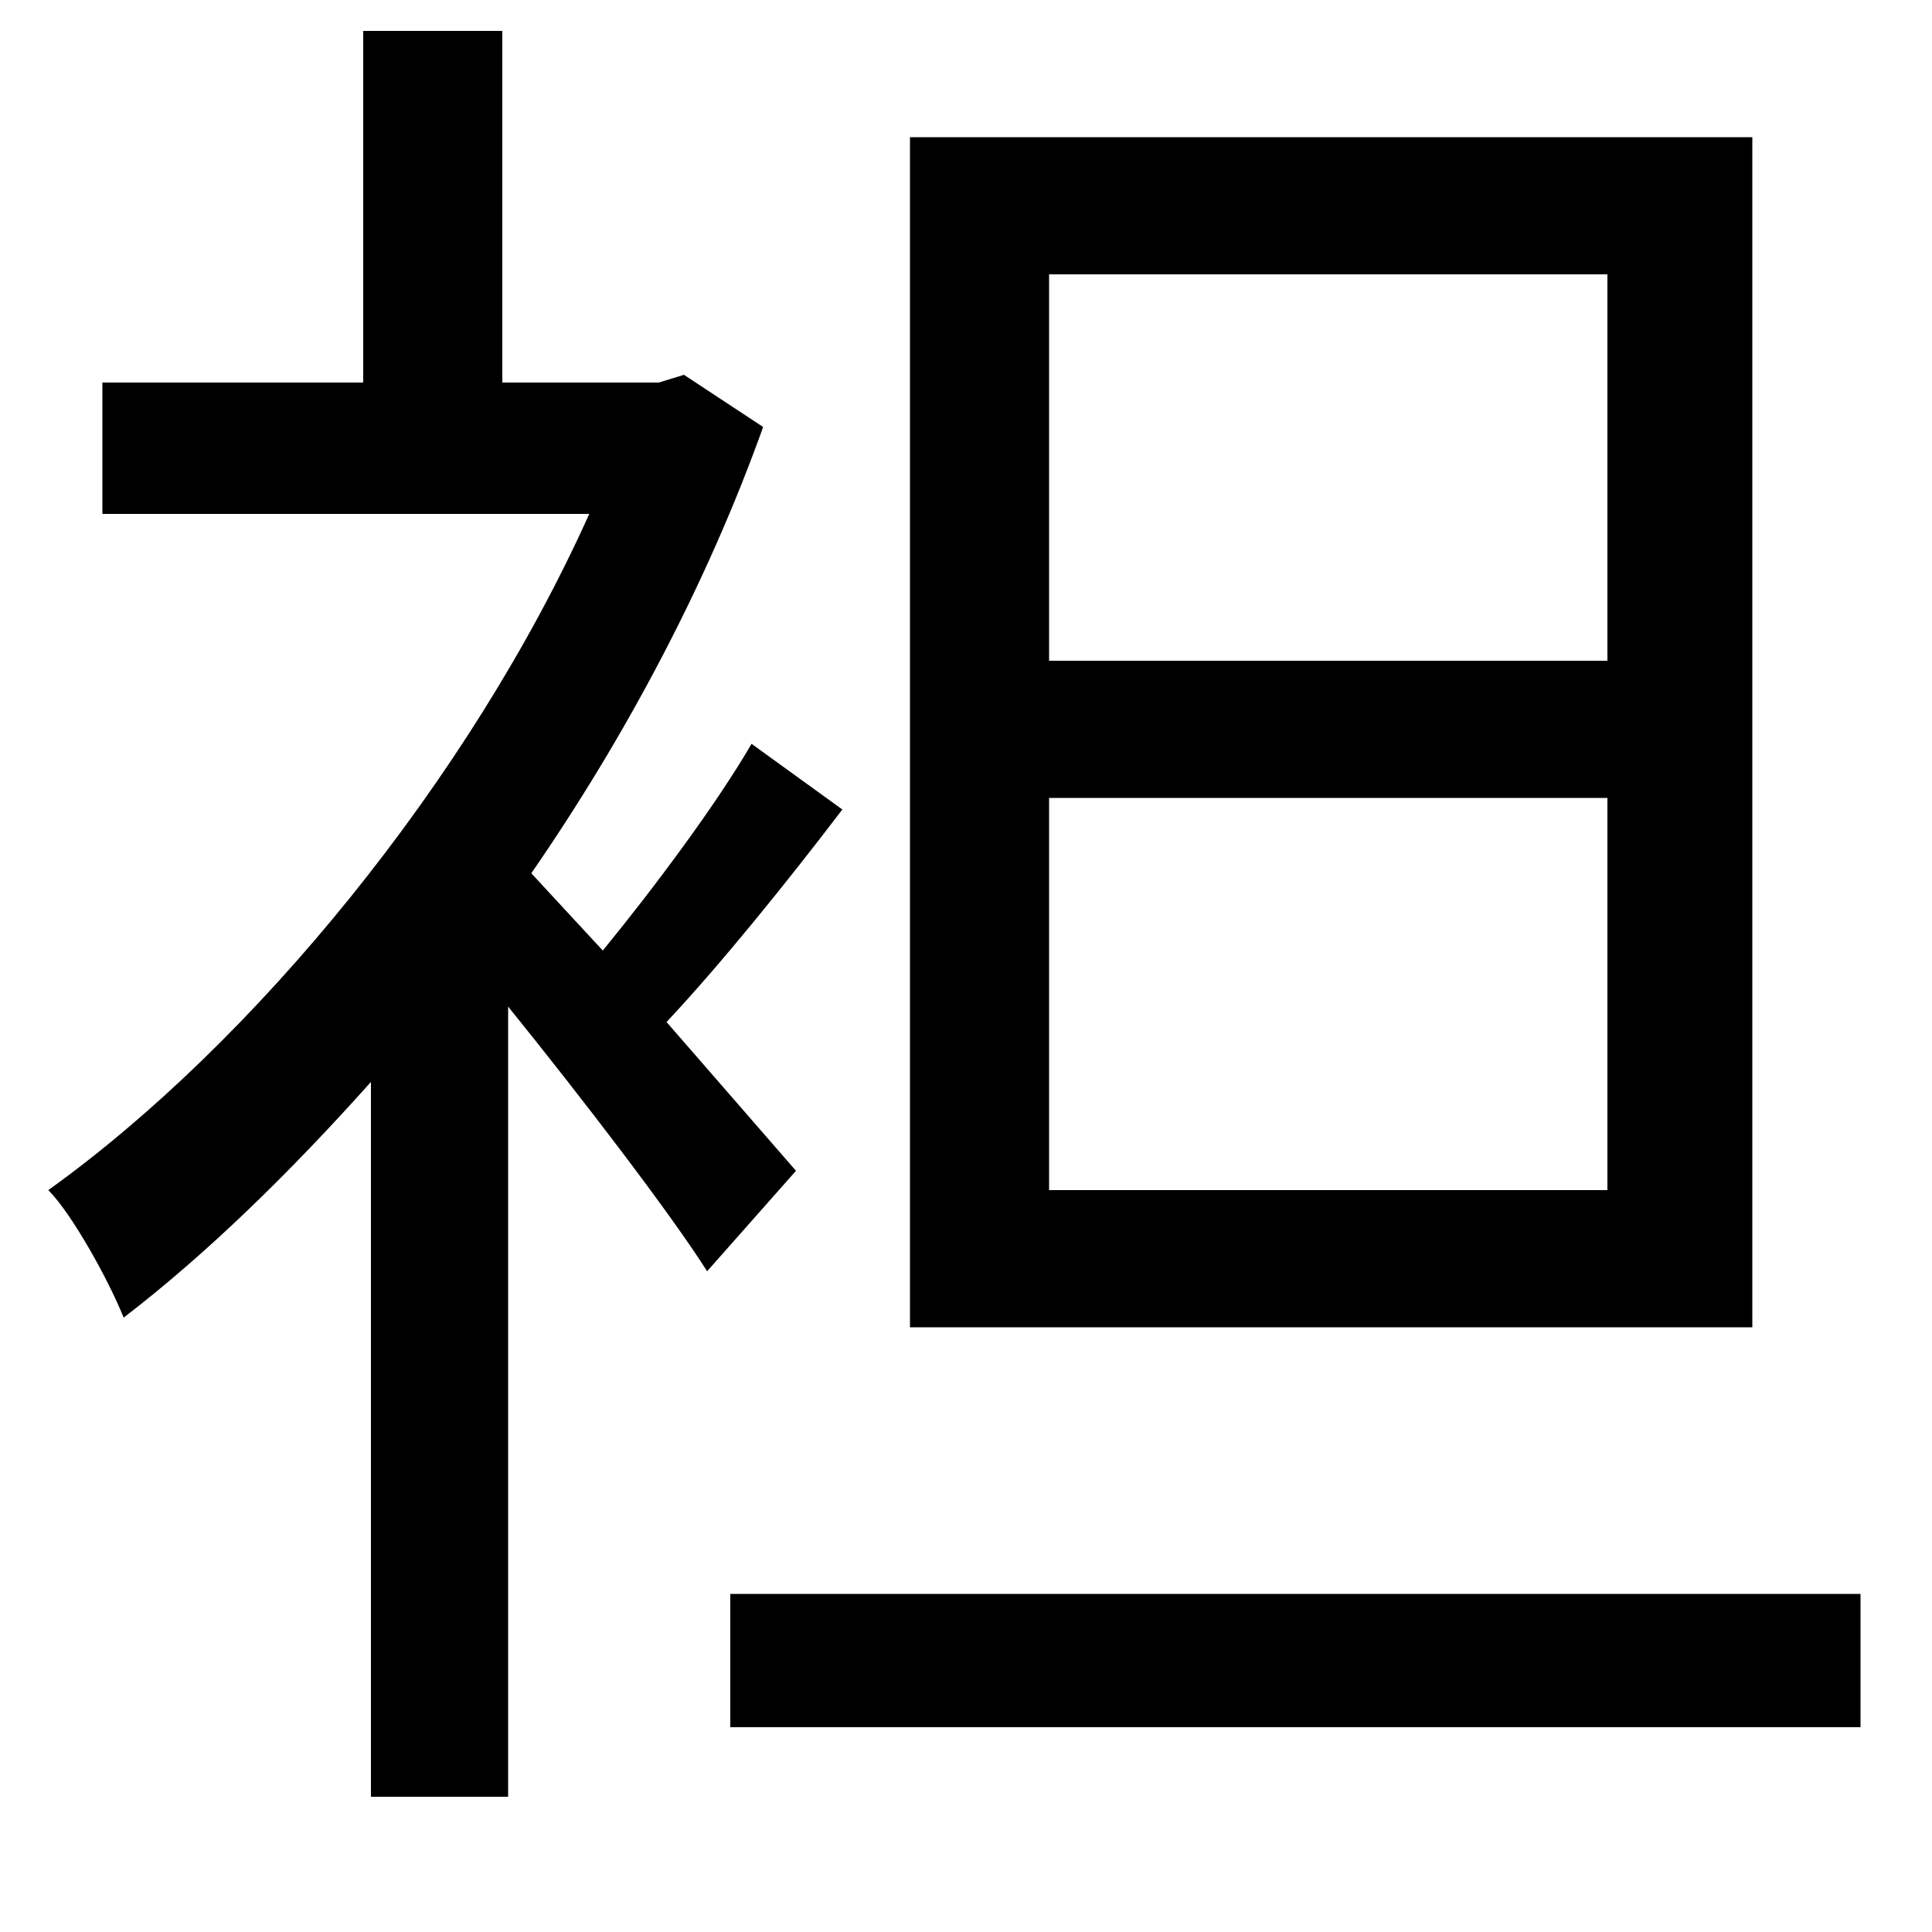<svg xmlns="http://www.w3.org/2000/svg"
    viewBox="0 0 1000 1000">
  <!--
© 2014-2021 Adobe (http://www.adobe.com/).
Noto is a trademark of Google Inc.
This Font Software is licensed under the SIL Open Font License, Version 1.1. This Font Software is distributed on an "AS IS" BASIS, WITHOUT WARRANTIES OR CONDITIONS OF ANY KIND, either express or implied. See the SIL Open Font License for the specific language, permissions and limitations governing your use of this Font Software.
http://scripts.sil.org/OFL
  -->
<path d="M378 825L378 894 963 894 963 825ZM543 413L832 413 832 616 543 616ZM543 142L832 142 832 342 543 342ZM471 71L471 687 907 687 907 71ZM389 385C371 416 339 459 312 492L275 452C324 381 366 302 395 221L354 194 341 198 260 198 260 16 188 16 188 198 53 198 53 266 305 266C243 404 131 540 25 616 37 628 56 662 64 682 107 649 150 607 192 560L192 930 263 930 263 521C301 568 347 628 366 658L412 606 345 529C374 498 407 457 436 419Z"/>
</svg>